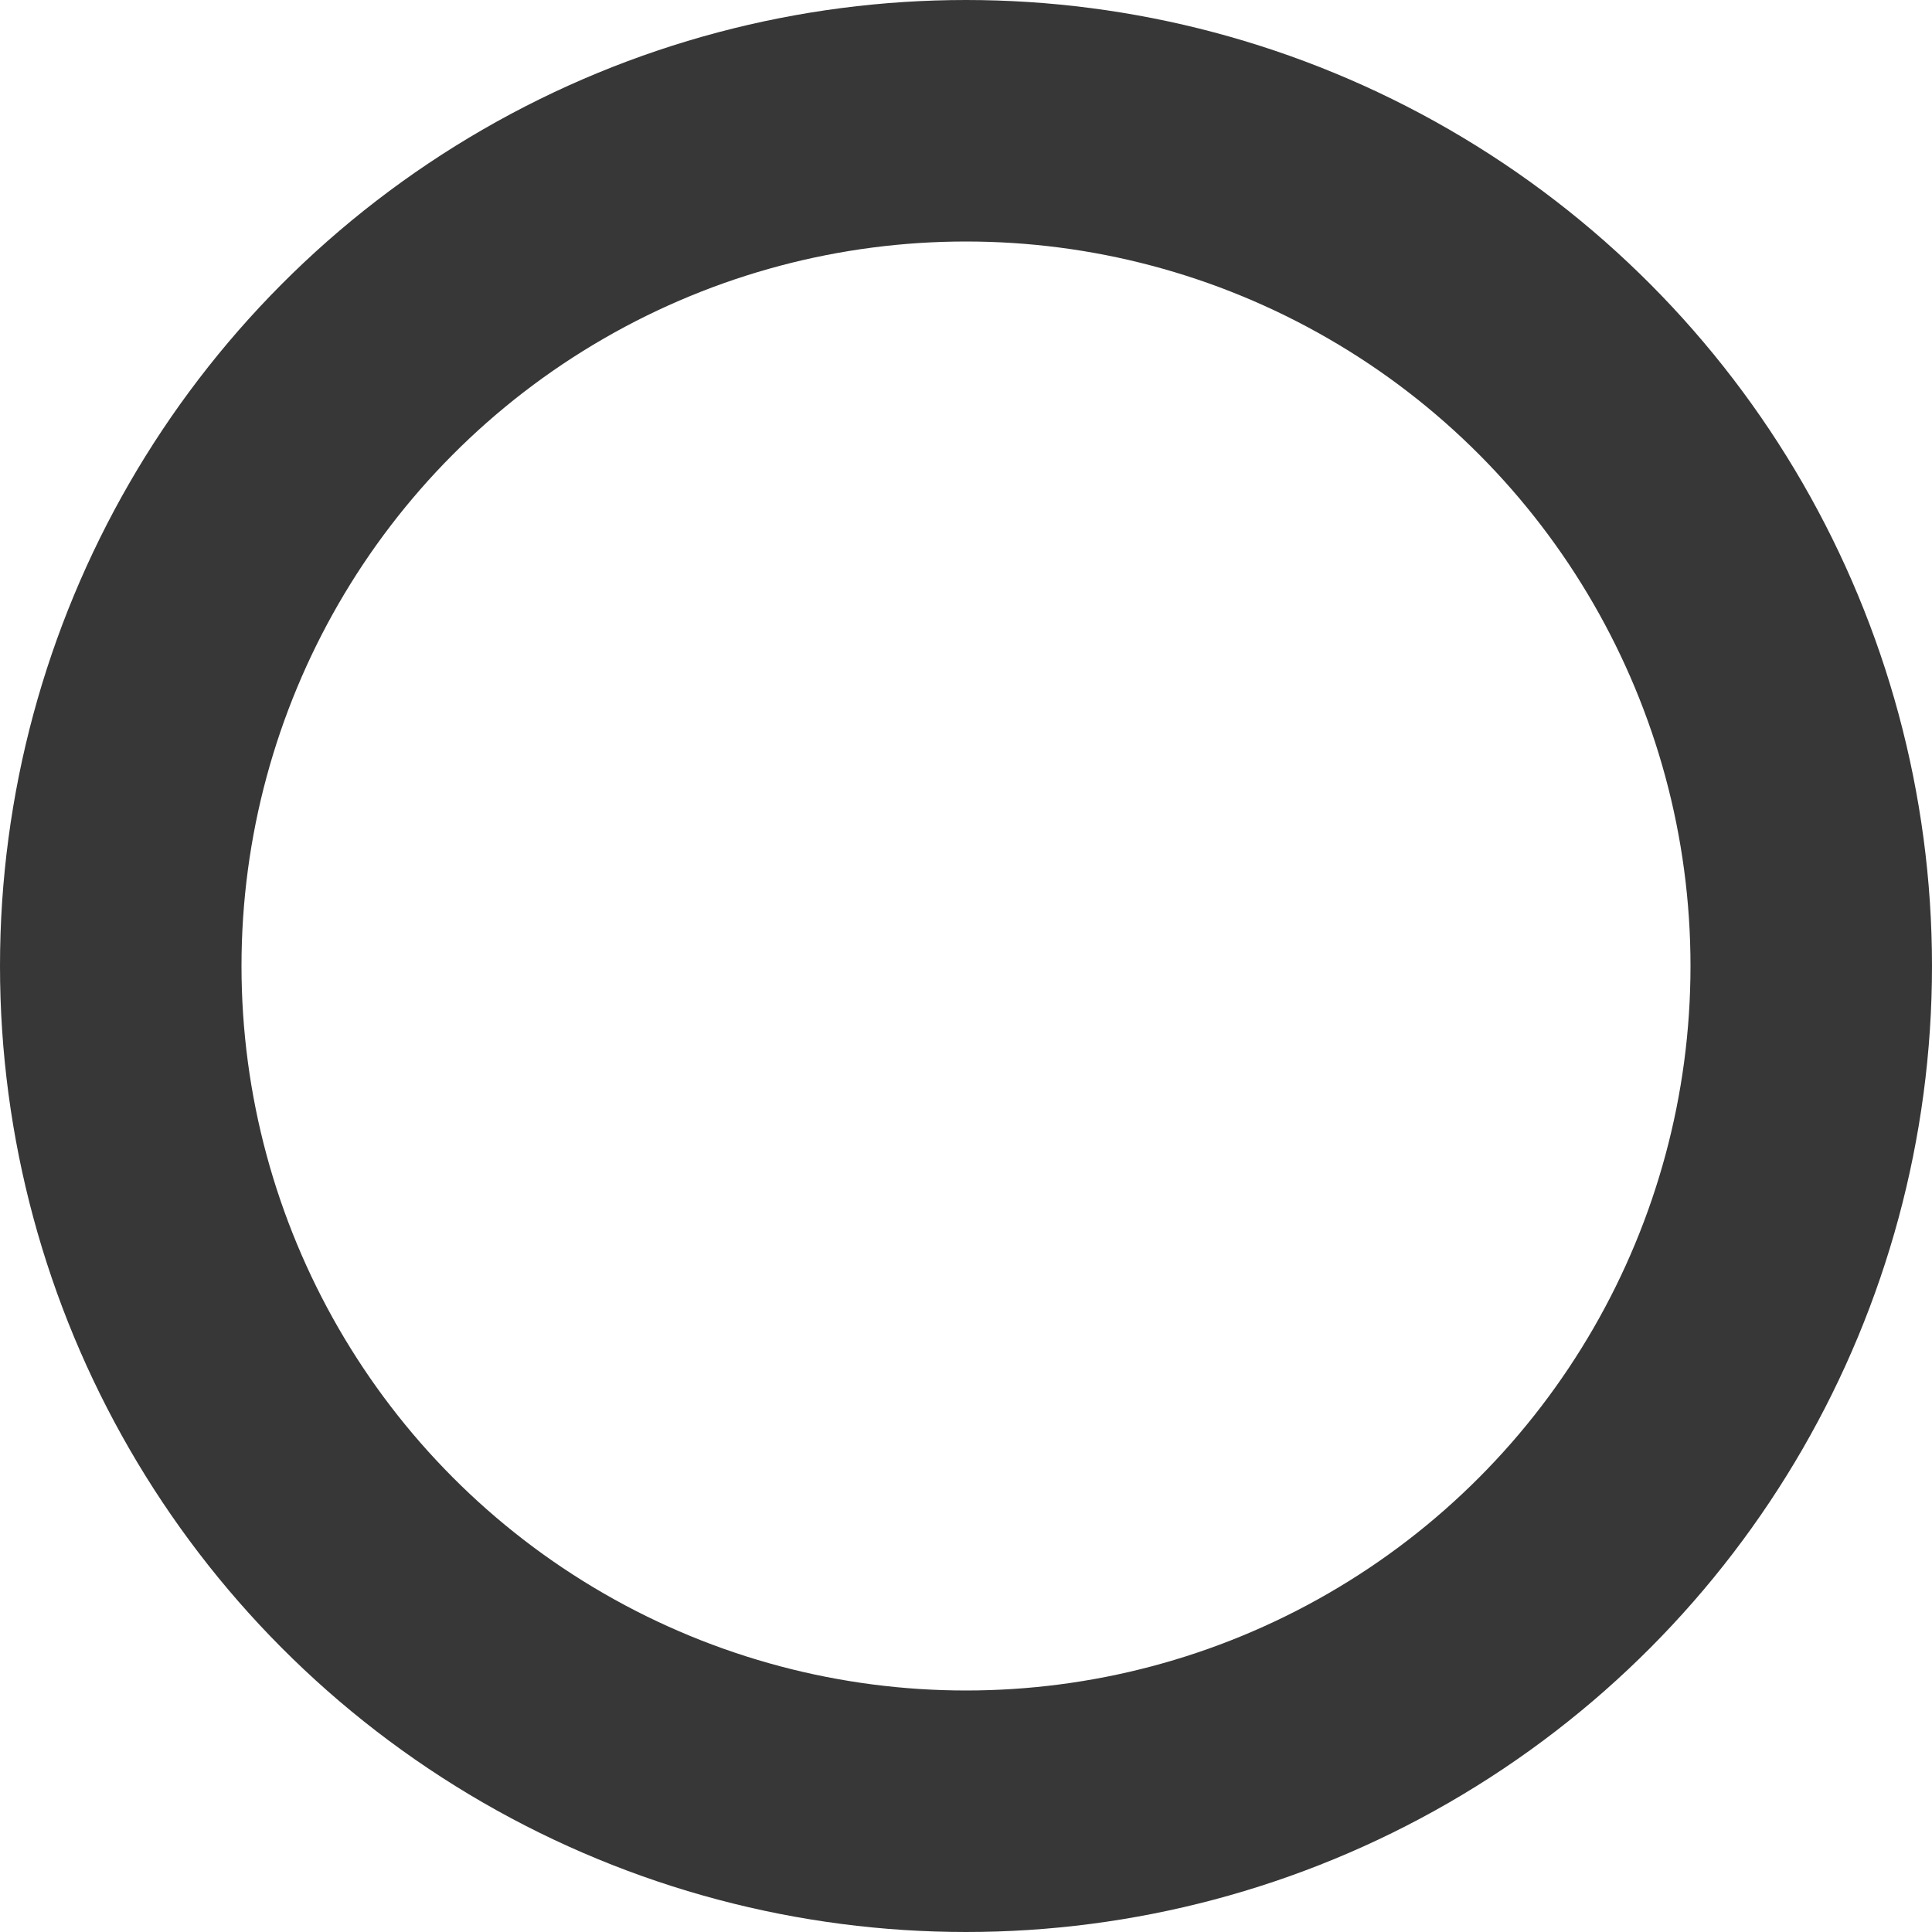 <svg xmlns="http://www.w3.org/2000/svg" xmlns:svg="http://www.w3.org/2000/svg" id="svg2" width="32" height="32" version="1.1" viewBox="0 0 32 32"><defs id="defs4"><filter style="color-interpolation-filters:sRGB" id="filter4429"><feFlood id="feFlood4431" flood-color="#000" flood-opacity=".502" result="flood"/><feComposite id="feComposite4433" in="flood" in2="SourceGraphic" operator="in" result="composite1"/><feGaussianBlur id="feGaussianBlur4435" in="composite1" result="blur" stdDeviation="0"/><feOffset id="feOffset4437" dx="0" dy="-2" result="offset"/><feComposite id="feComposite4439" in="SourceGraphic" in2="offset" operator="over" result="composite2"/></filter><filter style="color-interpolation-filters:sRGB" id="filter8784"><feFlood id="feFlood8786" flood-color="#000" flood-opacity=".502" result="flood"/><feComposite id="feComposite8788" in="flood" in2="SourceGraphic" operator="in" result="composite1"/><feGaussianBlur id="feGaussianBlur8790" in="composite1" result="blur" stdDeviation="0"/><feOffset id="feOffset8792" dx="0" dy="-2" result="offset"/><feComposite id="feComposite8794" in="SourceGraphic" in2="offset" operator="over" result="composite2"/></filter></defs><g id="layer3" style="display:inline"><circle style="opacity:1;fill:none;fill-opacity:1;stroke:#373737;stroke-width:4;stroke-linecap:butt;stroke-linejoin:round;stroke-miterlimit:4;stroke-dasharray:none;stroke-dashoffset:1;stroke-opacity:1" id="path4149" cx="16" cy="16" r="14"/></g></svg>